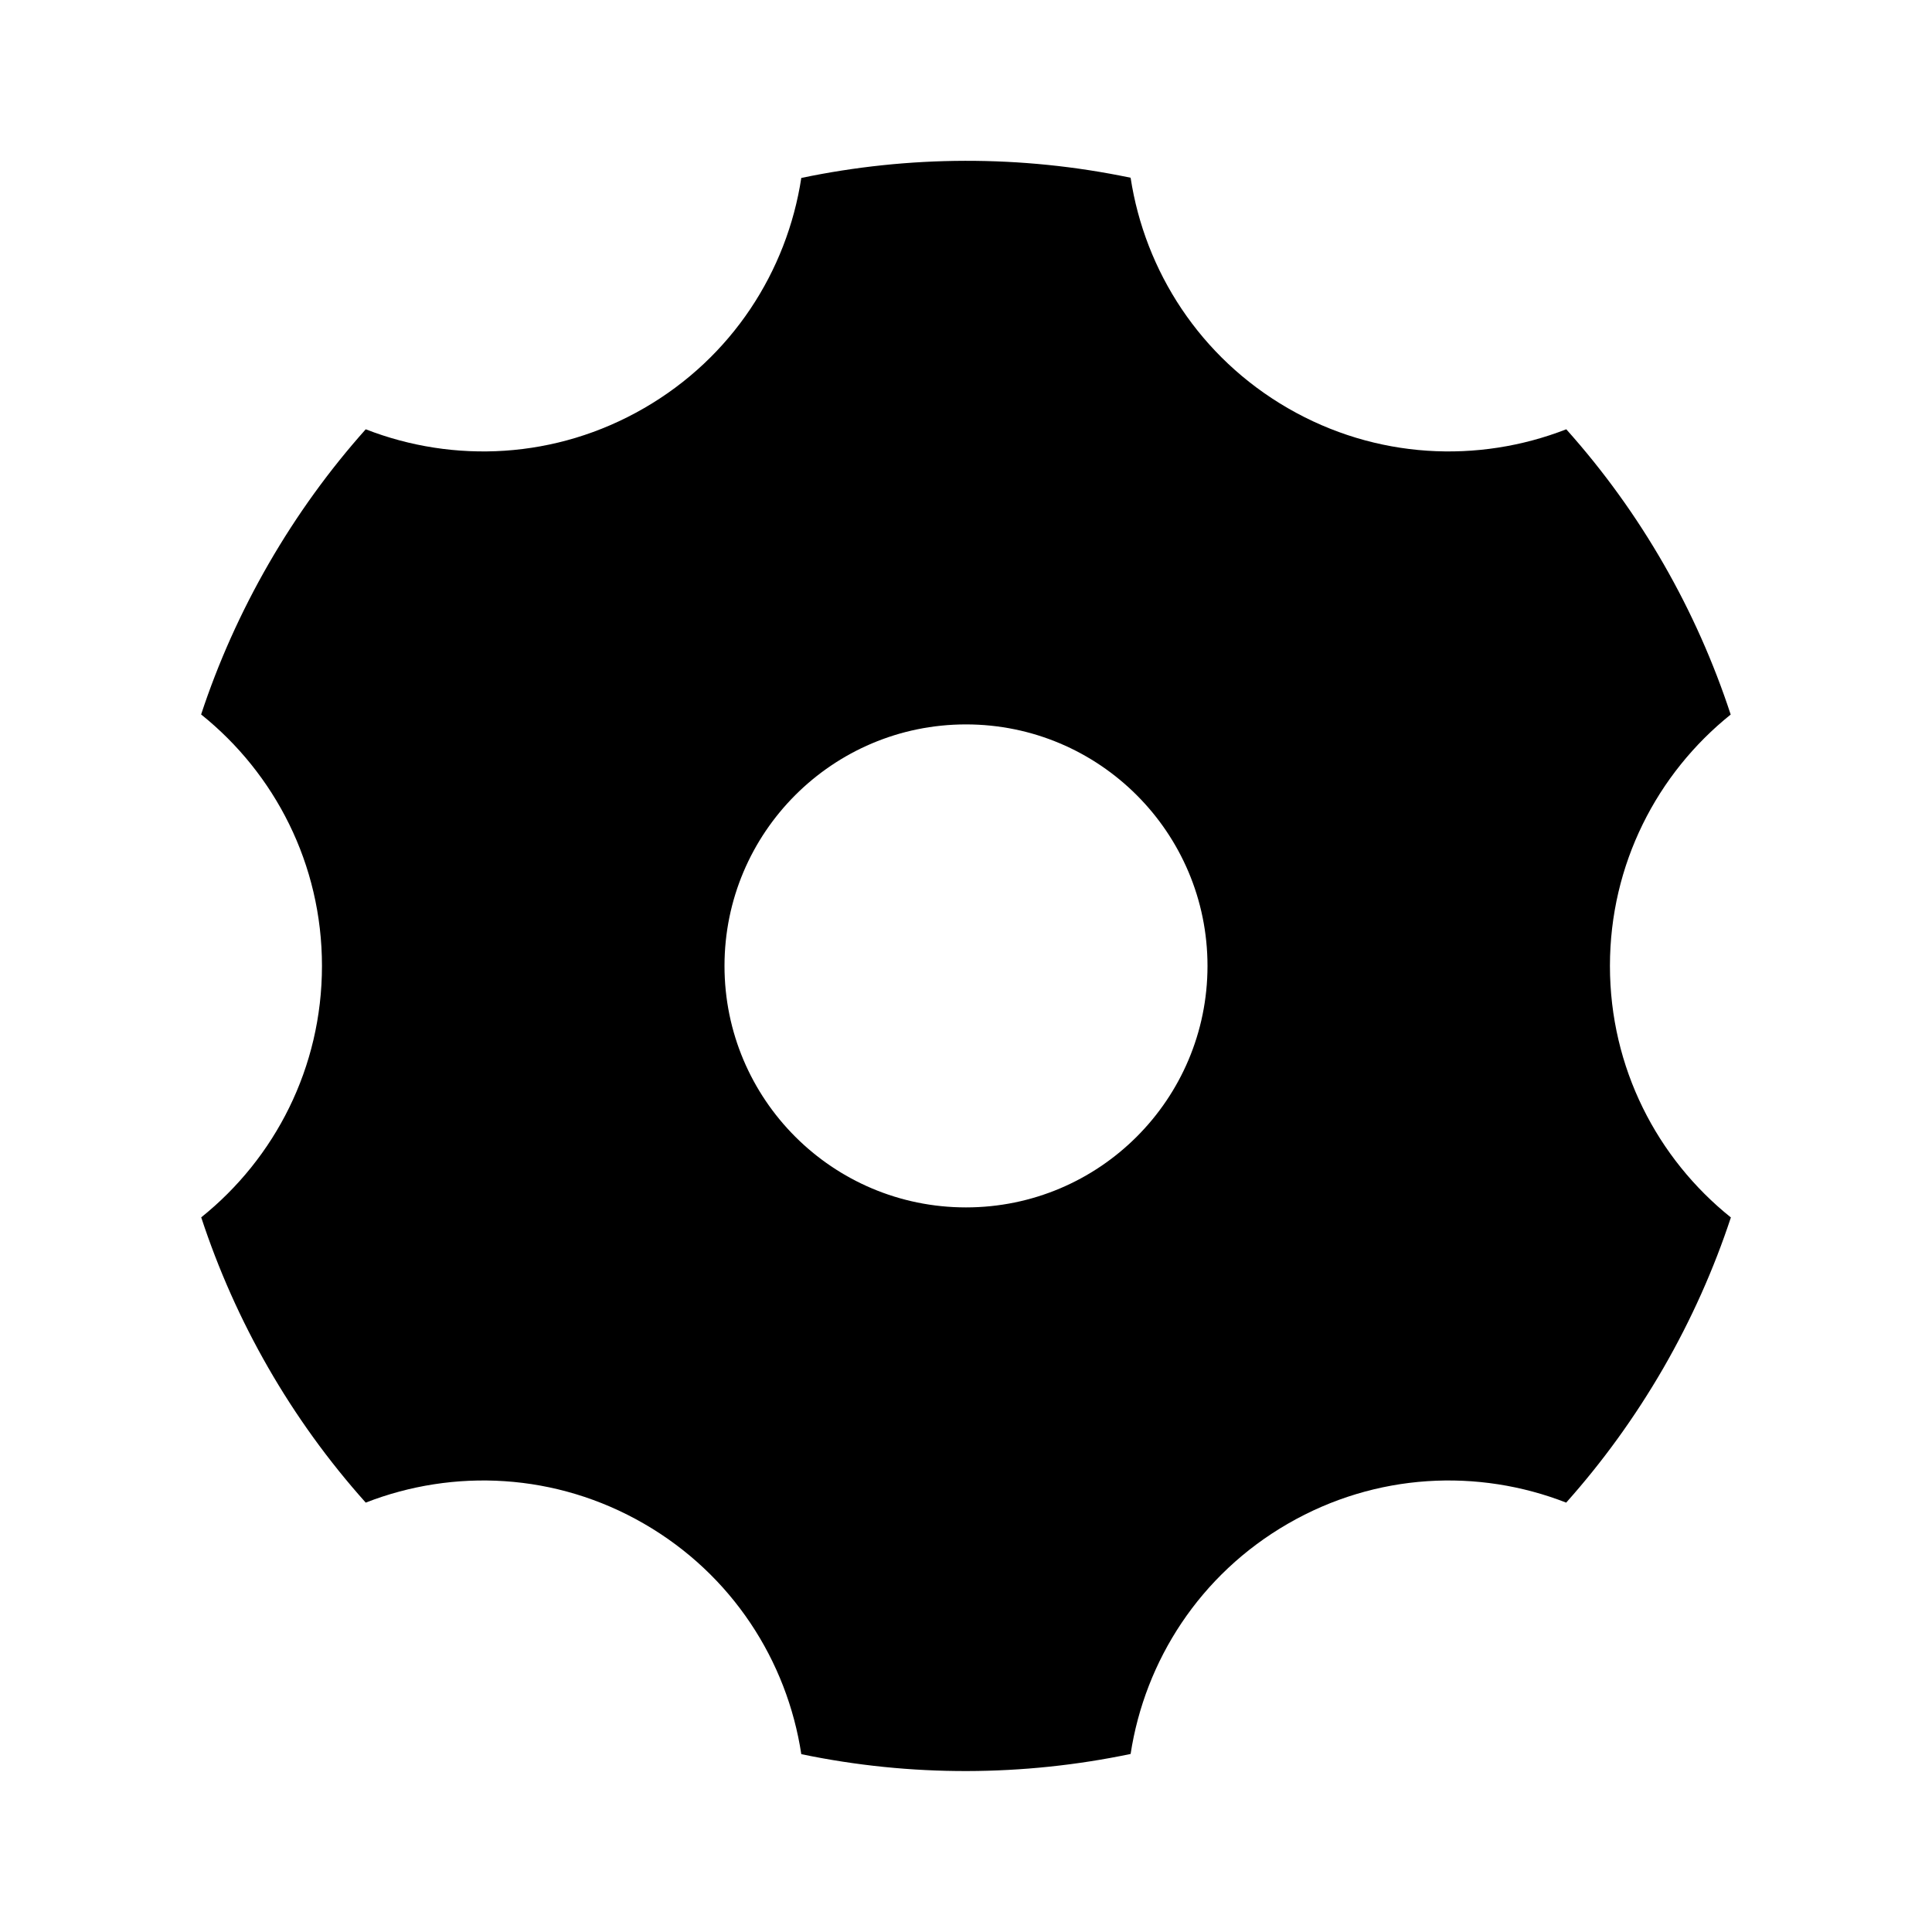 <svg width="20" height="20" viewBox="0 0 20 20" fill="none" xmlns="http://www.w3.org/2000/svg">
<path d="M8.295 1.842C9.406 1.61 10.567 1.602 11.704 1.84C11.852 2.806 12.421 3.699 13.333 4.226C14.245 4.753 15.303 4.799 16.214 4.444C16.988 5.309 17.562 6.318 17.916 7.397C17.154 8.008 16.666 8.947 16.666 9.999C16.666 11.053 17.155 11.992 17.918 12.603C17.742 13.136 17.509 13.66 17.217 14.166C16.924 14.672 16.587 15.136 16.213 15.555C15.303 15.2 14.245 15.246 13.333 15.773C12.421 16.299 11.852 17.191 11.704 18.157C10.593 18.389 9.432 18.396 8.295 18.159C8.148 17.193 7.579 16.3 6.666 15.773C5.754 15.246 4.696 15.2 3.786 15.555C3.011 14.689 2.437 13.68 2.083 12.602C2.845 11.991 3.333 11.052 3.333 9.999C3.333 8.946 2.845 8.007 2.082 7.396C2.258 6.862 2.491 6.339 2.783 5.833C3.075 5.327 3.412 4.863 3.786 4.444C4.697 4.799 5.754 4.753 6.666 4.226C7.578 3.7 8.147 2.808 8.295 1.842ZM10 12.499C11.38 12.499 12.5 11.38 12.5 9.999C12.5 8.619 11.38 7.499 10 7.499C8.619 7.499 7.5 8.619 7.5 9.999C7.5 11.38 8.619 12.499 10 12.499Z" fill="currentColor"/>
</svg>
